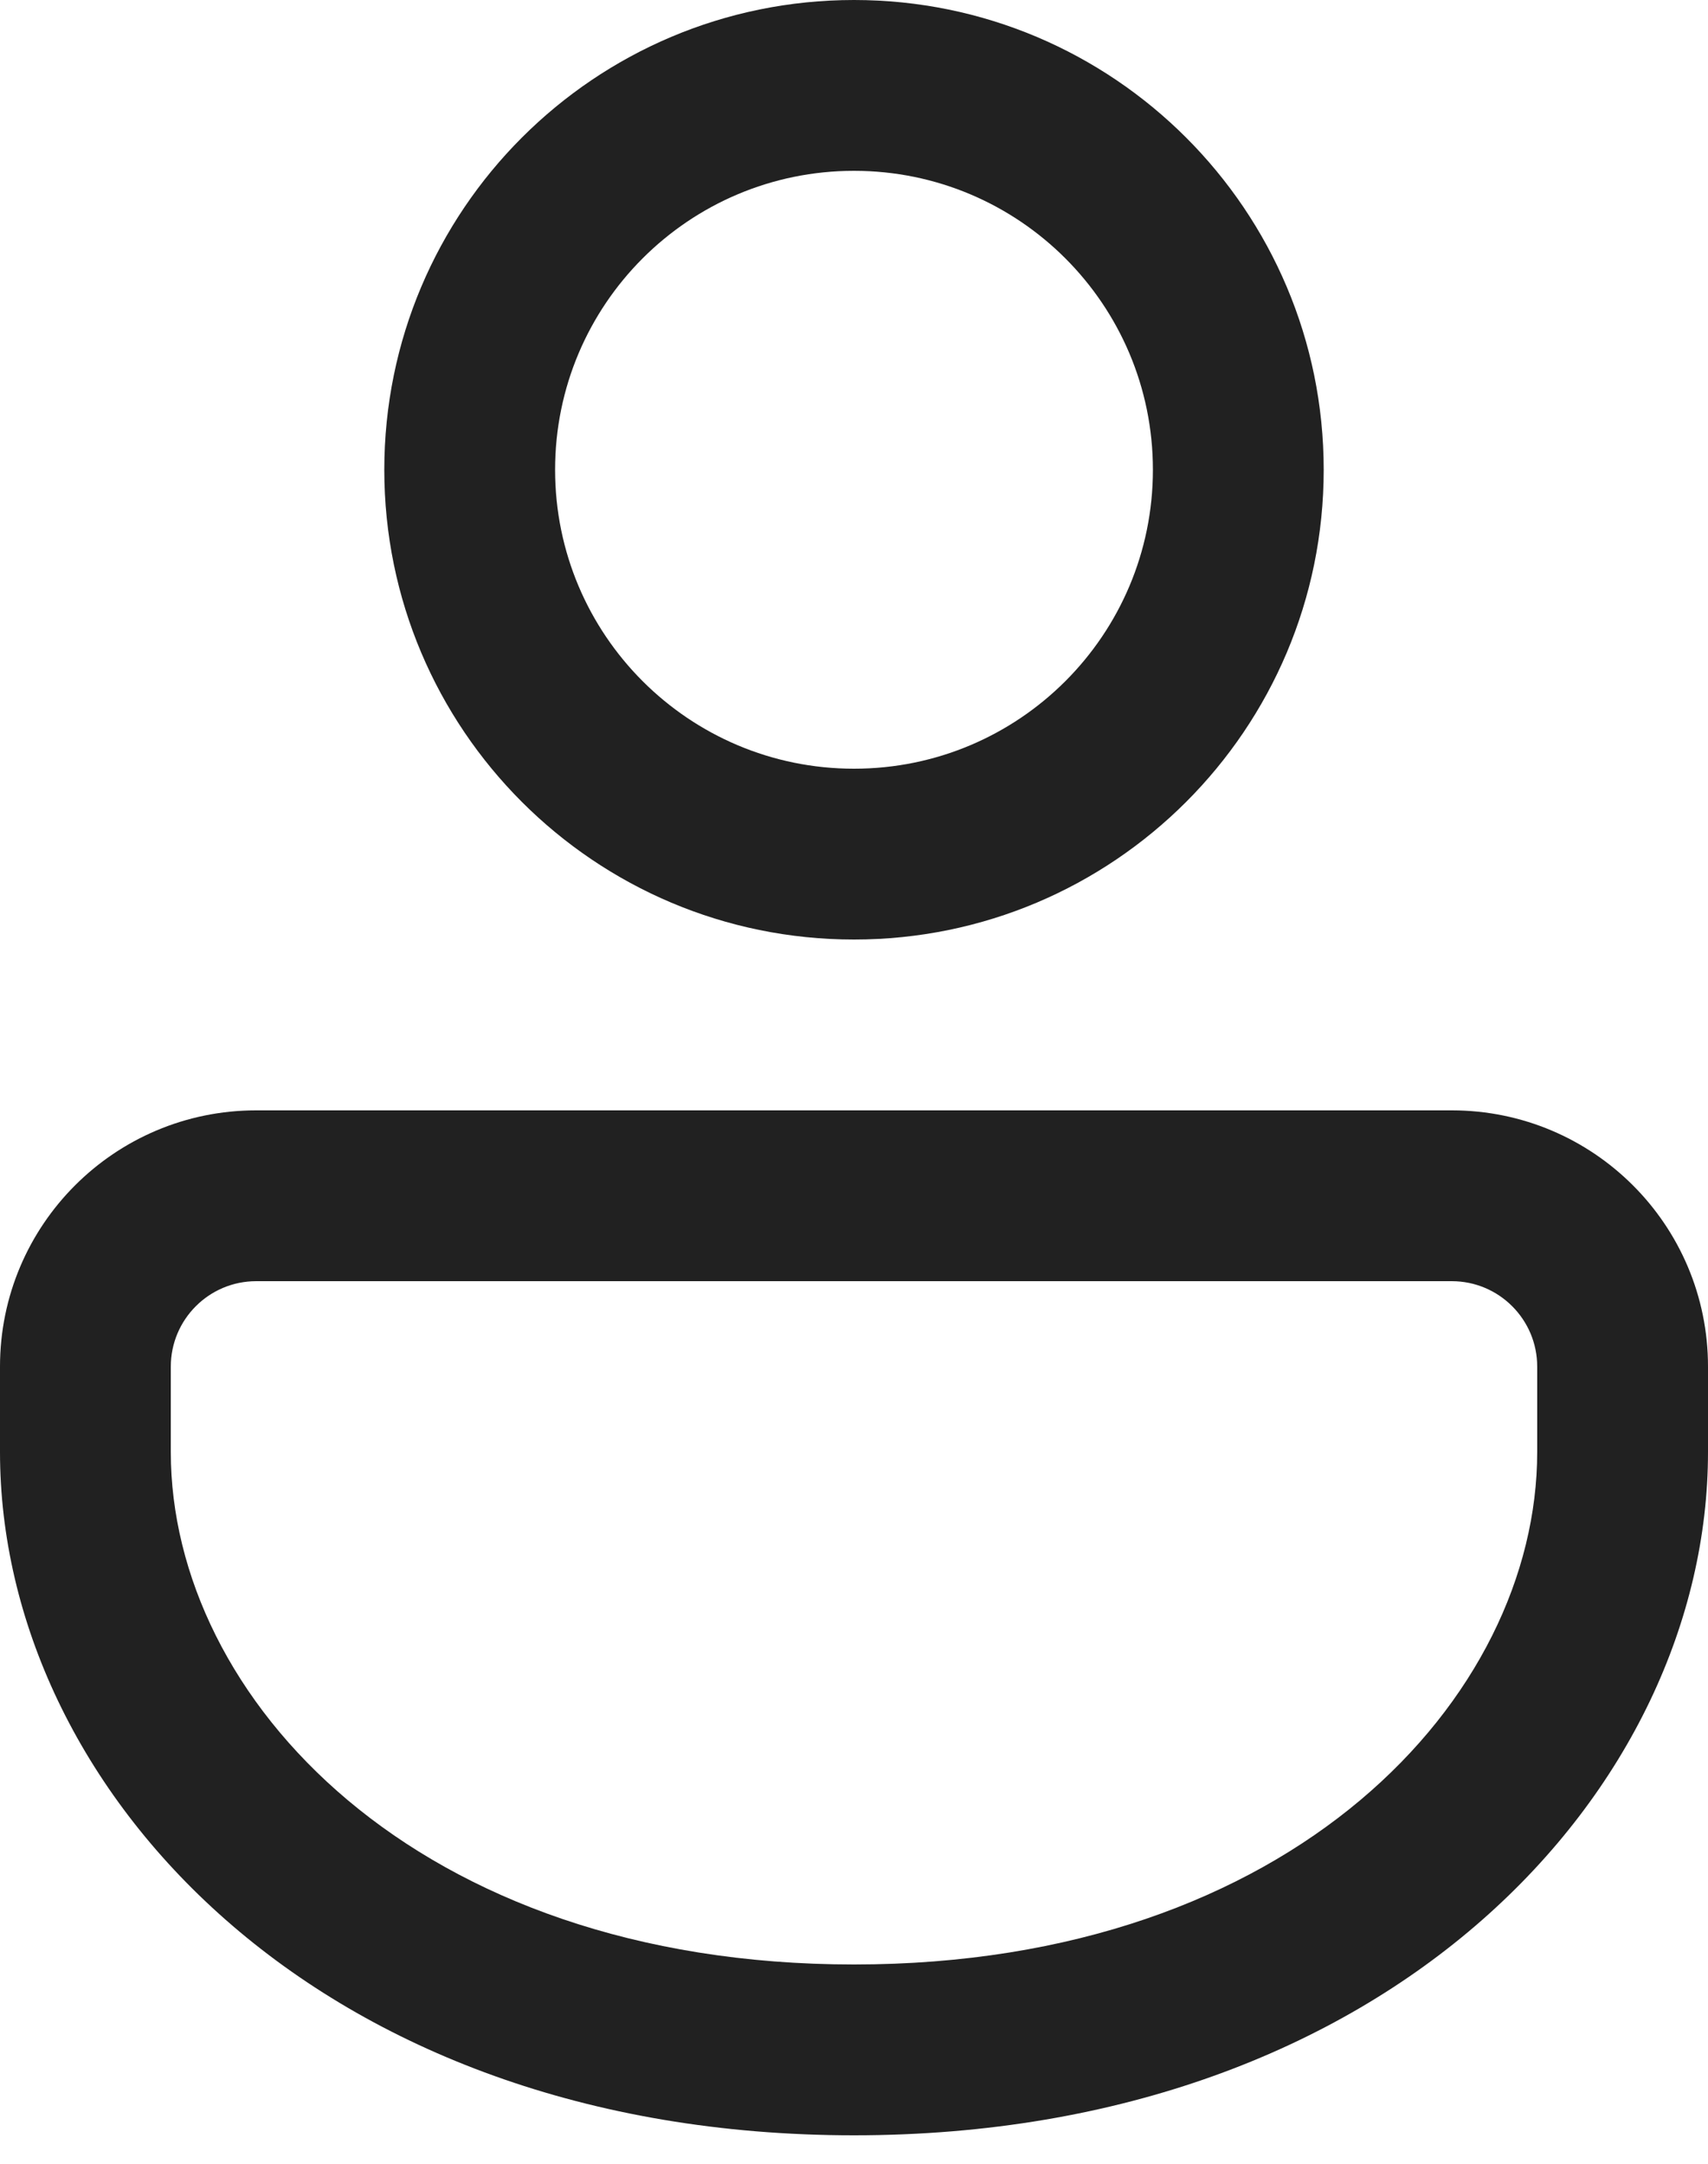 <svg width="15" height="19" viewBox="0 0 15 19" fill="none" xmlns="http://www.w3.org/2000/svg">
<path d="M12.75 9.75C13.993 9.75 15 10.757 15 12V12.75C15 15.707 12.211 18.75 7.5 18.75C2.789 18.75 0 15.707 0 12.75V12C0 10.757 1.007 9.75 2.25 9.75H12.75ZM12.75 11.25H2.25C1.836 11.25 1.5 11.586 1.5 12V12.75C1.5 14.906 3.648 17.25 7.5 17.25C11.352 17.25 13.5 14.906 13.5 12.75V12C13.5 11.586 13.164 11.25 12.75 11.25ZM7.5 0C9.778 0 11.625 1.847 11.625 4.125C11.625 6.403 9.778 8.25 7.5 8.25C5.222 8.25 3.375 6.403 3.375 4.125C3.375 1.847 5.222 0 7.5 0ZM7.5 1.5C6.05 1.5 4.875 2.675 4.875 4.125C4.875 5.575 6.05 6.75 7.5 6.75C8.95 6.75 10.125 5.575 10.125 4.125C10.125 2.675 8.95 1.5 7.5 1.5Z" fill="#212121"/>
</svg>
